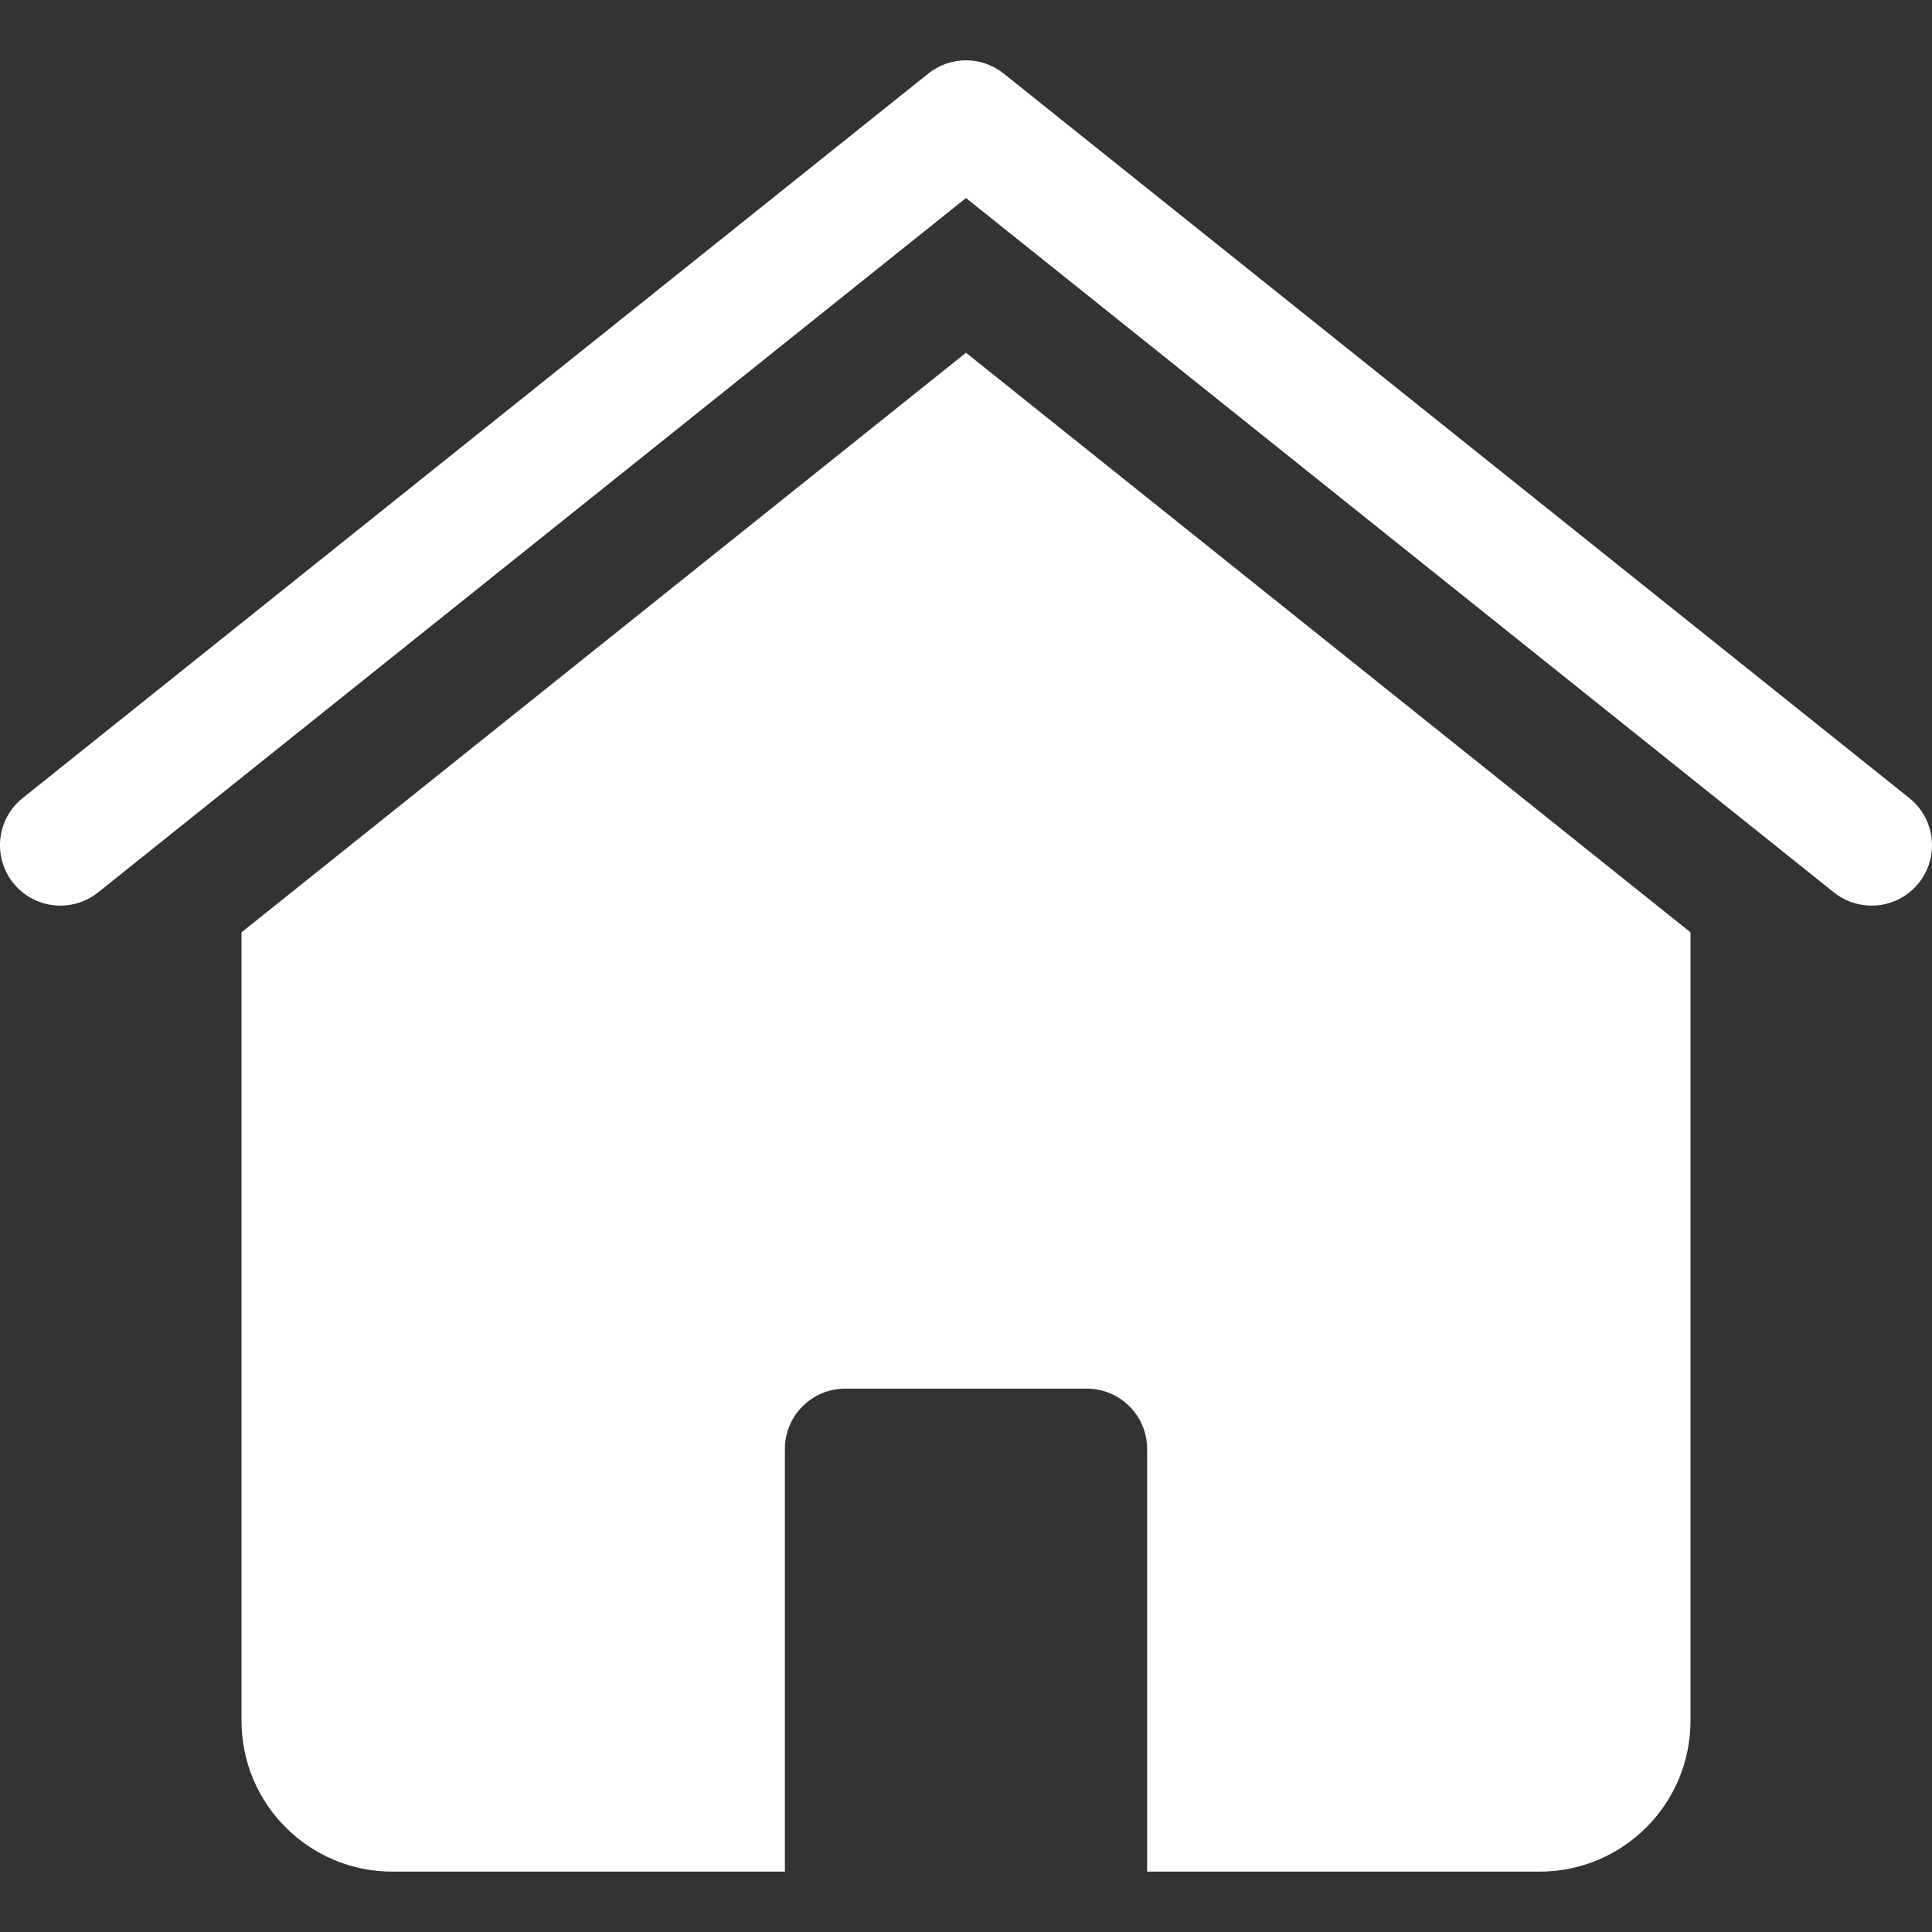 <svg xmlns="http://www.w3.org/2000/svg" height="32" width="32" viewBox="0 0 32 32"><rect x="0" y="0" width="32" height="32" fill="#333333" stroke="none"/><title>home</title><g fill="#ffffff" class="nc-icon-wrapper"><path data-color="color-2" d="M31,15c-.227,0-.448-.077-.625-.219L16,3.28,1.625,14.781c-.431,.345-1.061,.275-1.406-.156s-.275-1.061,.156-1.406h0L15.375,1.219c.365-.293,.885-.293,1.25,0l15,12c.431,.345,.501,.974,.156,1.406-.19,.237-.477,.376-.781,.375Z" fill="#ffffff"></path><path d="M16,5.842L4,15.442v13.058c0,1.381,1.119,2.5,2.5,2.5h6.5v-7c0-.552,.448-1,1-1h4c.552,0,1,.448,1,1v7h6.5c1.381,0,2.5-1.119,2.5-2.5V15.442L16,5.842Z" fill="#ffffff"></path></g></svg>